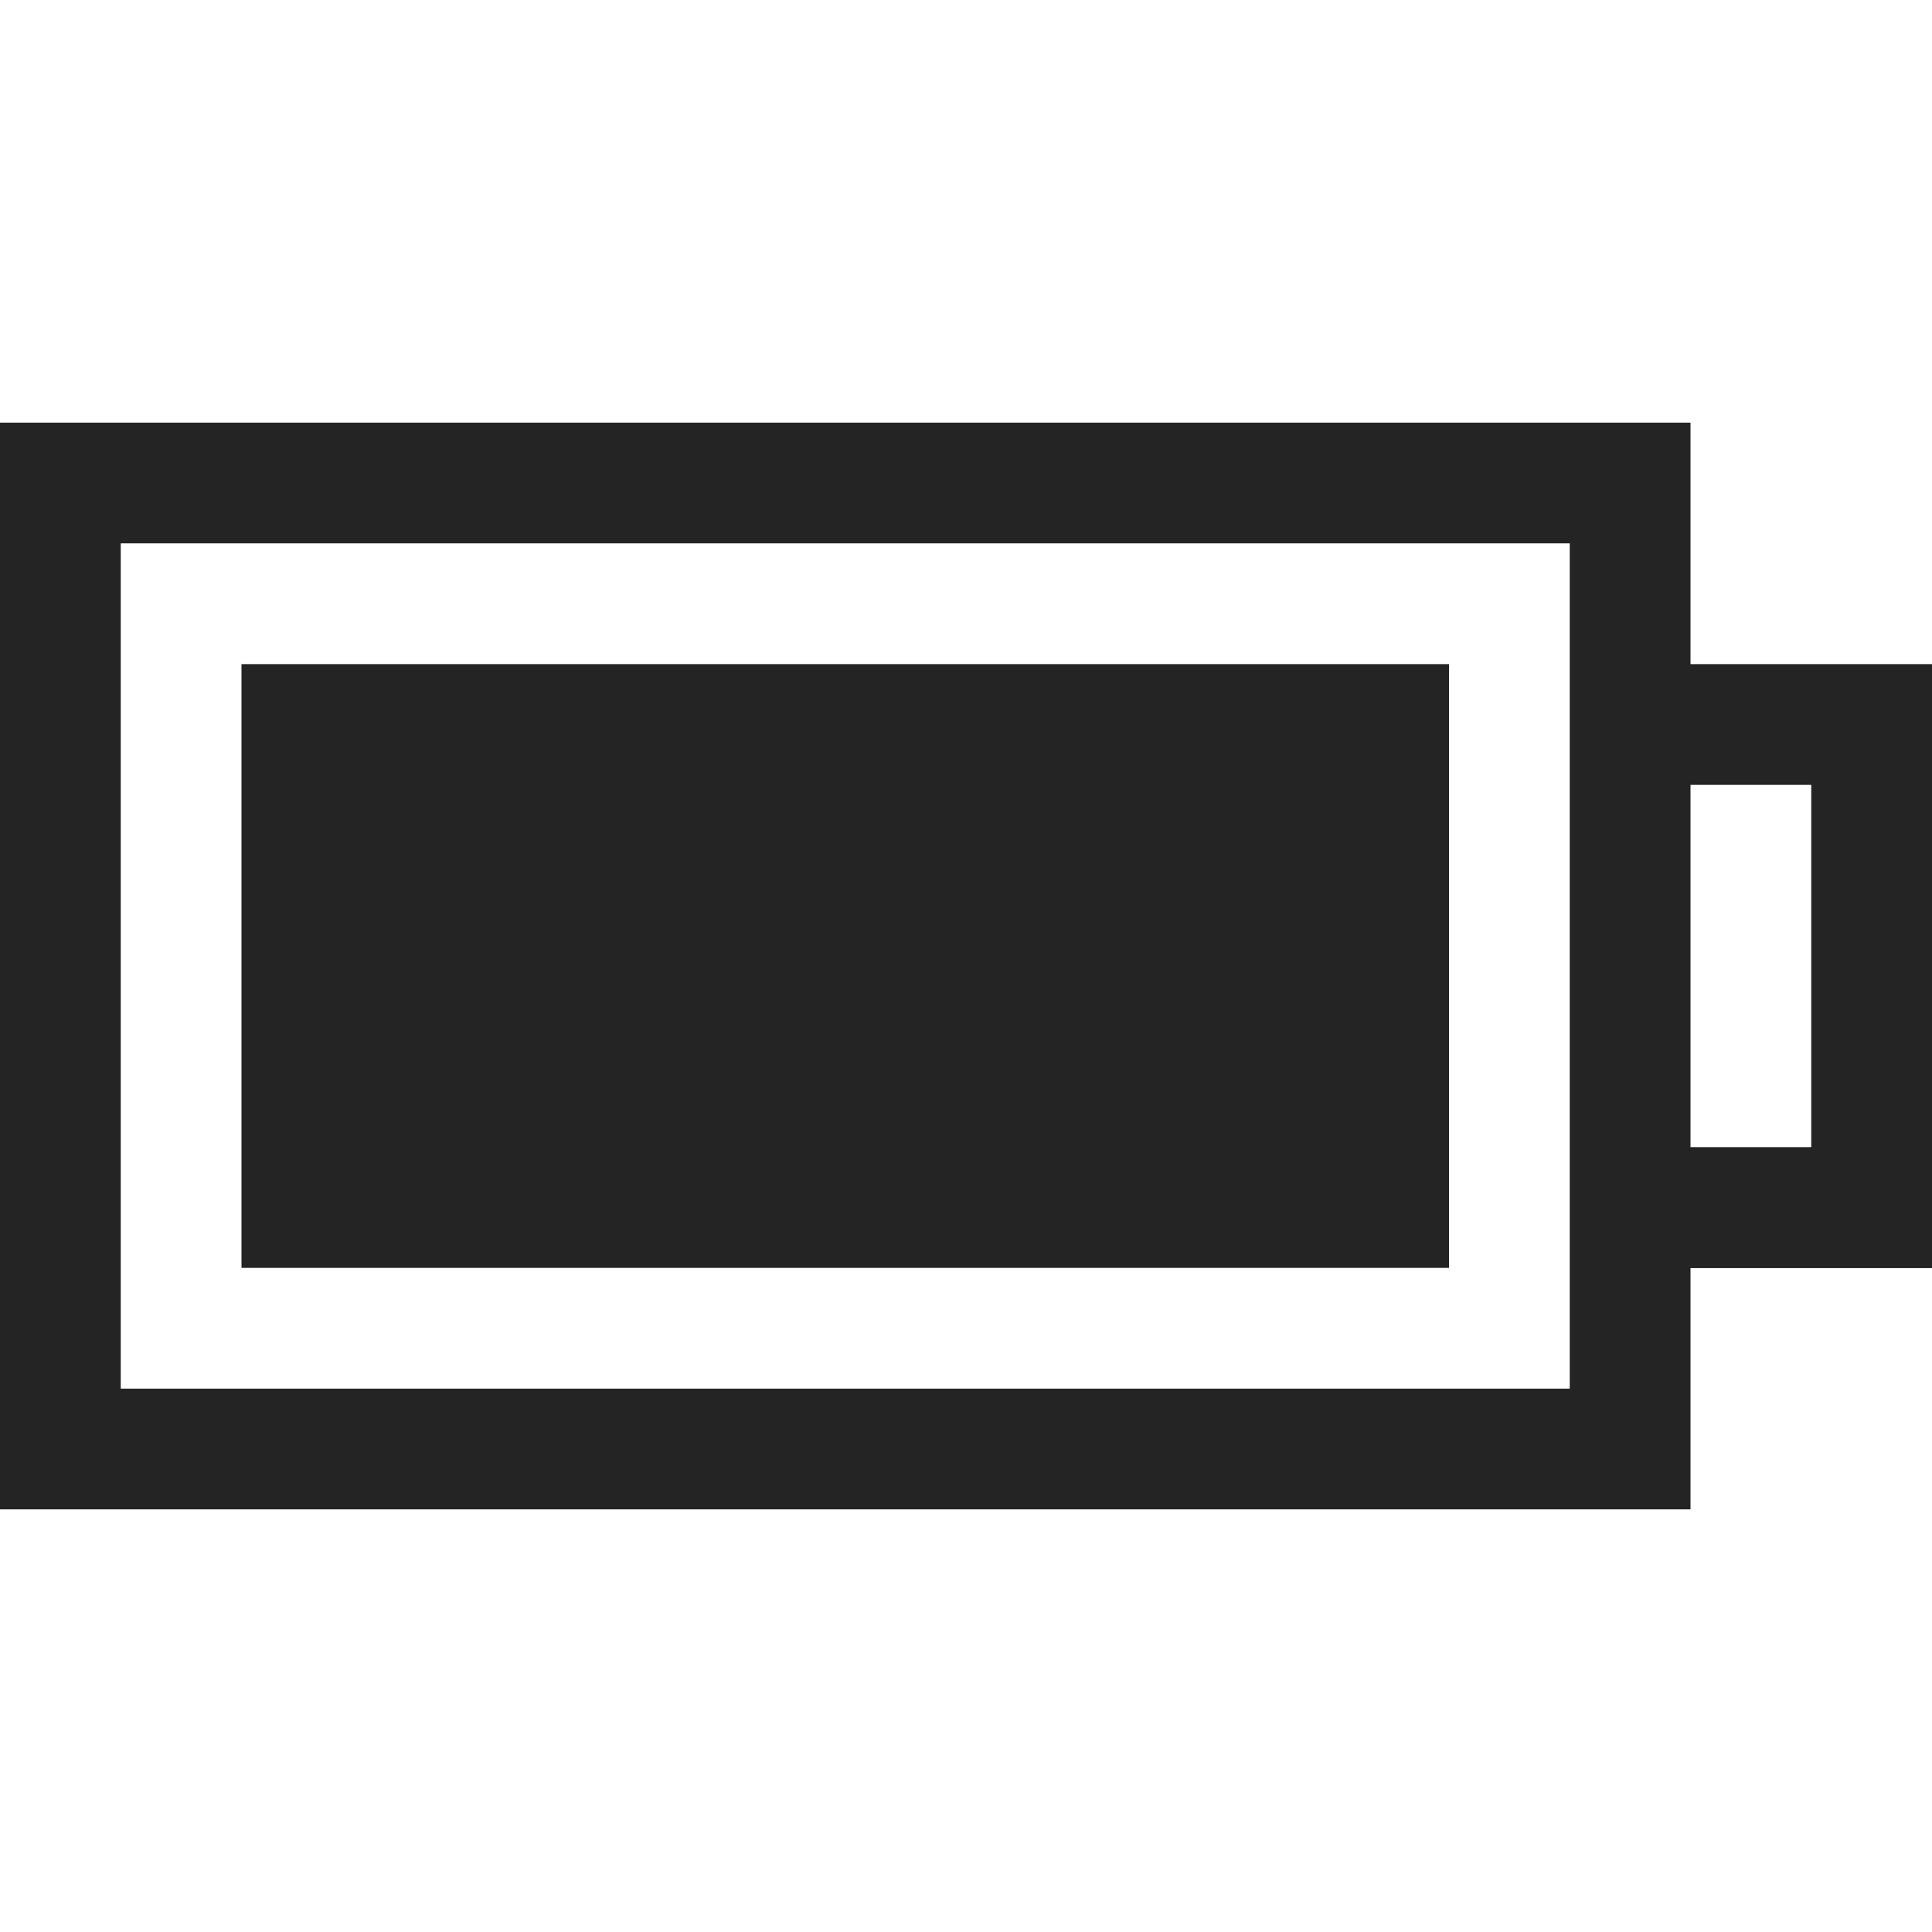 <?xml version="1.0" encoding="UTF-8"?>
<svg width="16" height="16" viewBox="0 0 16 16" version="1.1" xmlns="http://www.w3.org/2000/svg" xmlns:xlink="http://www.w3.org/1999/xlink">
    <title>icon/light/battery-full</title>
    <g id="icon/light/battery-full" stroke="none" stroke-width="1" fill="none" fill-rule="evenodd">
        <path d="M14,3.5 L14,5.5 L16,5.5 L16,10.502 L14,10.502 L14,12.5 L0,12.5 L0,3.5 L14,3.5 Z M13,4.5 L1,4.5 L1,11.5 L13,11.5 L13,4.5 Z M12,5.5 L12,10.5 L2,10.5 L2,5.5 L12,5.5 Z M15,6.5 L14,6.5 L14,9.5 L15,9.5 L15,6.5 Z" id="shape" fill="#242424"></path>
    </g>
</svg>